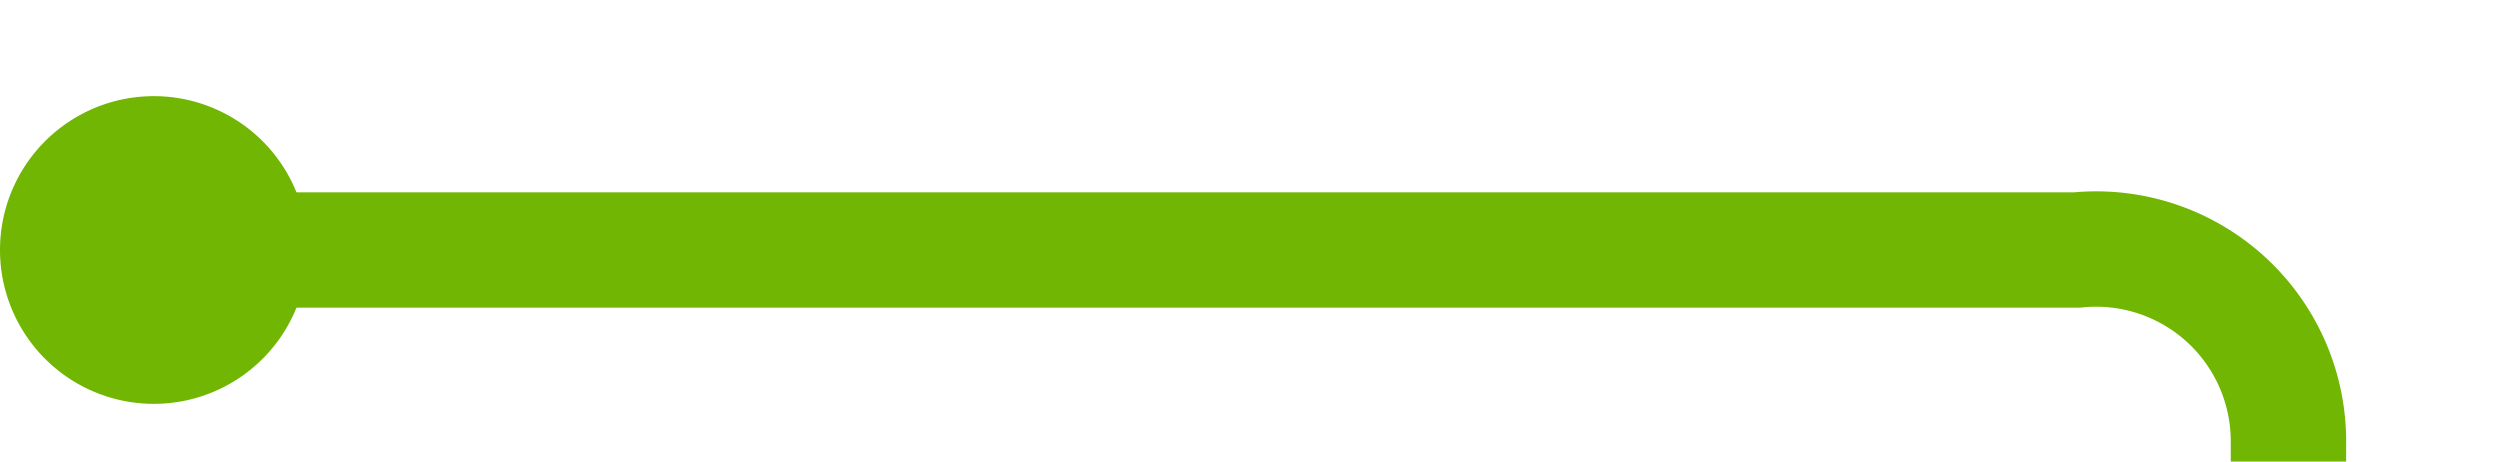 ﻿<?xml version="1.0" encoding="utf-8"?>
<svg version="1.1" xmlns:xlink="http://www.w3.org/1999/xlink" width="65px" height="12px" preserveAspectRatio="xMinYMid meet" viewBox="1467 109  65 10" xmlns="http://www.w3.org/2000/svg">
  <path d="M 1470 114.5  L 1521 114.5  A 5 5 0 0 1 1526.5 119.5 L 1526.5 164  A 5 5 0 0 0 1531.5 169.5 L 1591 169.5  " stroke-width="3" stroke="#70b603" fill="none" />
  <path d="M 1471 110.5  A 4 4 0 0 0 1467 114.5 A 4 4 0 0 0 1471 118.5 A 4 4 0 0 0 1475 114.5 A 4 4 0 0 0 1471 110.5 Z M 1581.9 179.5  L 1594 169.5  L 1581.9 159.5  L 1586.8 169.5  L 1581.9 179.5  Z " fill-rule="nonzero" fill="#70b603" stroke="none" />
</svg>